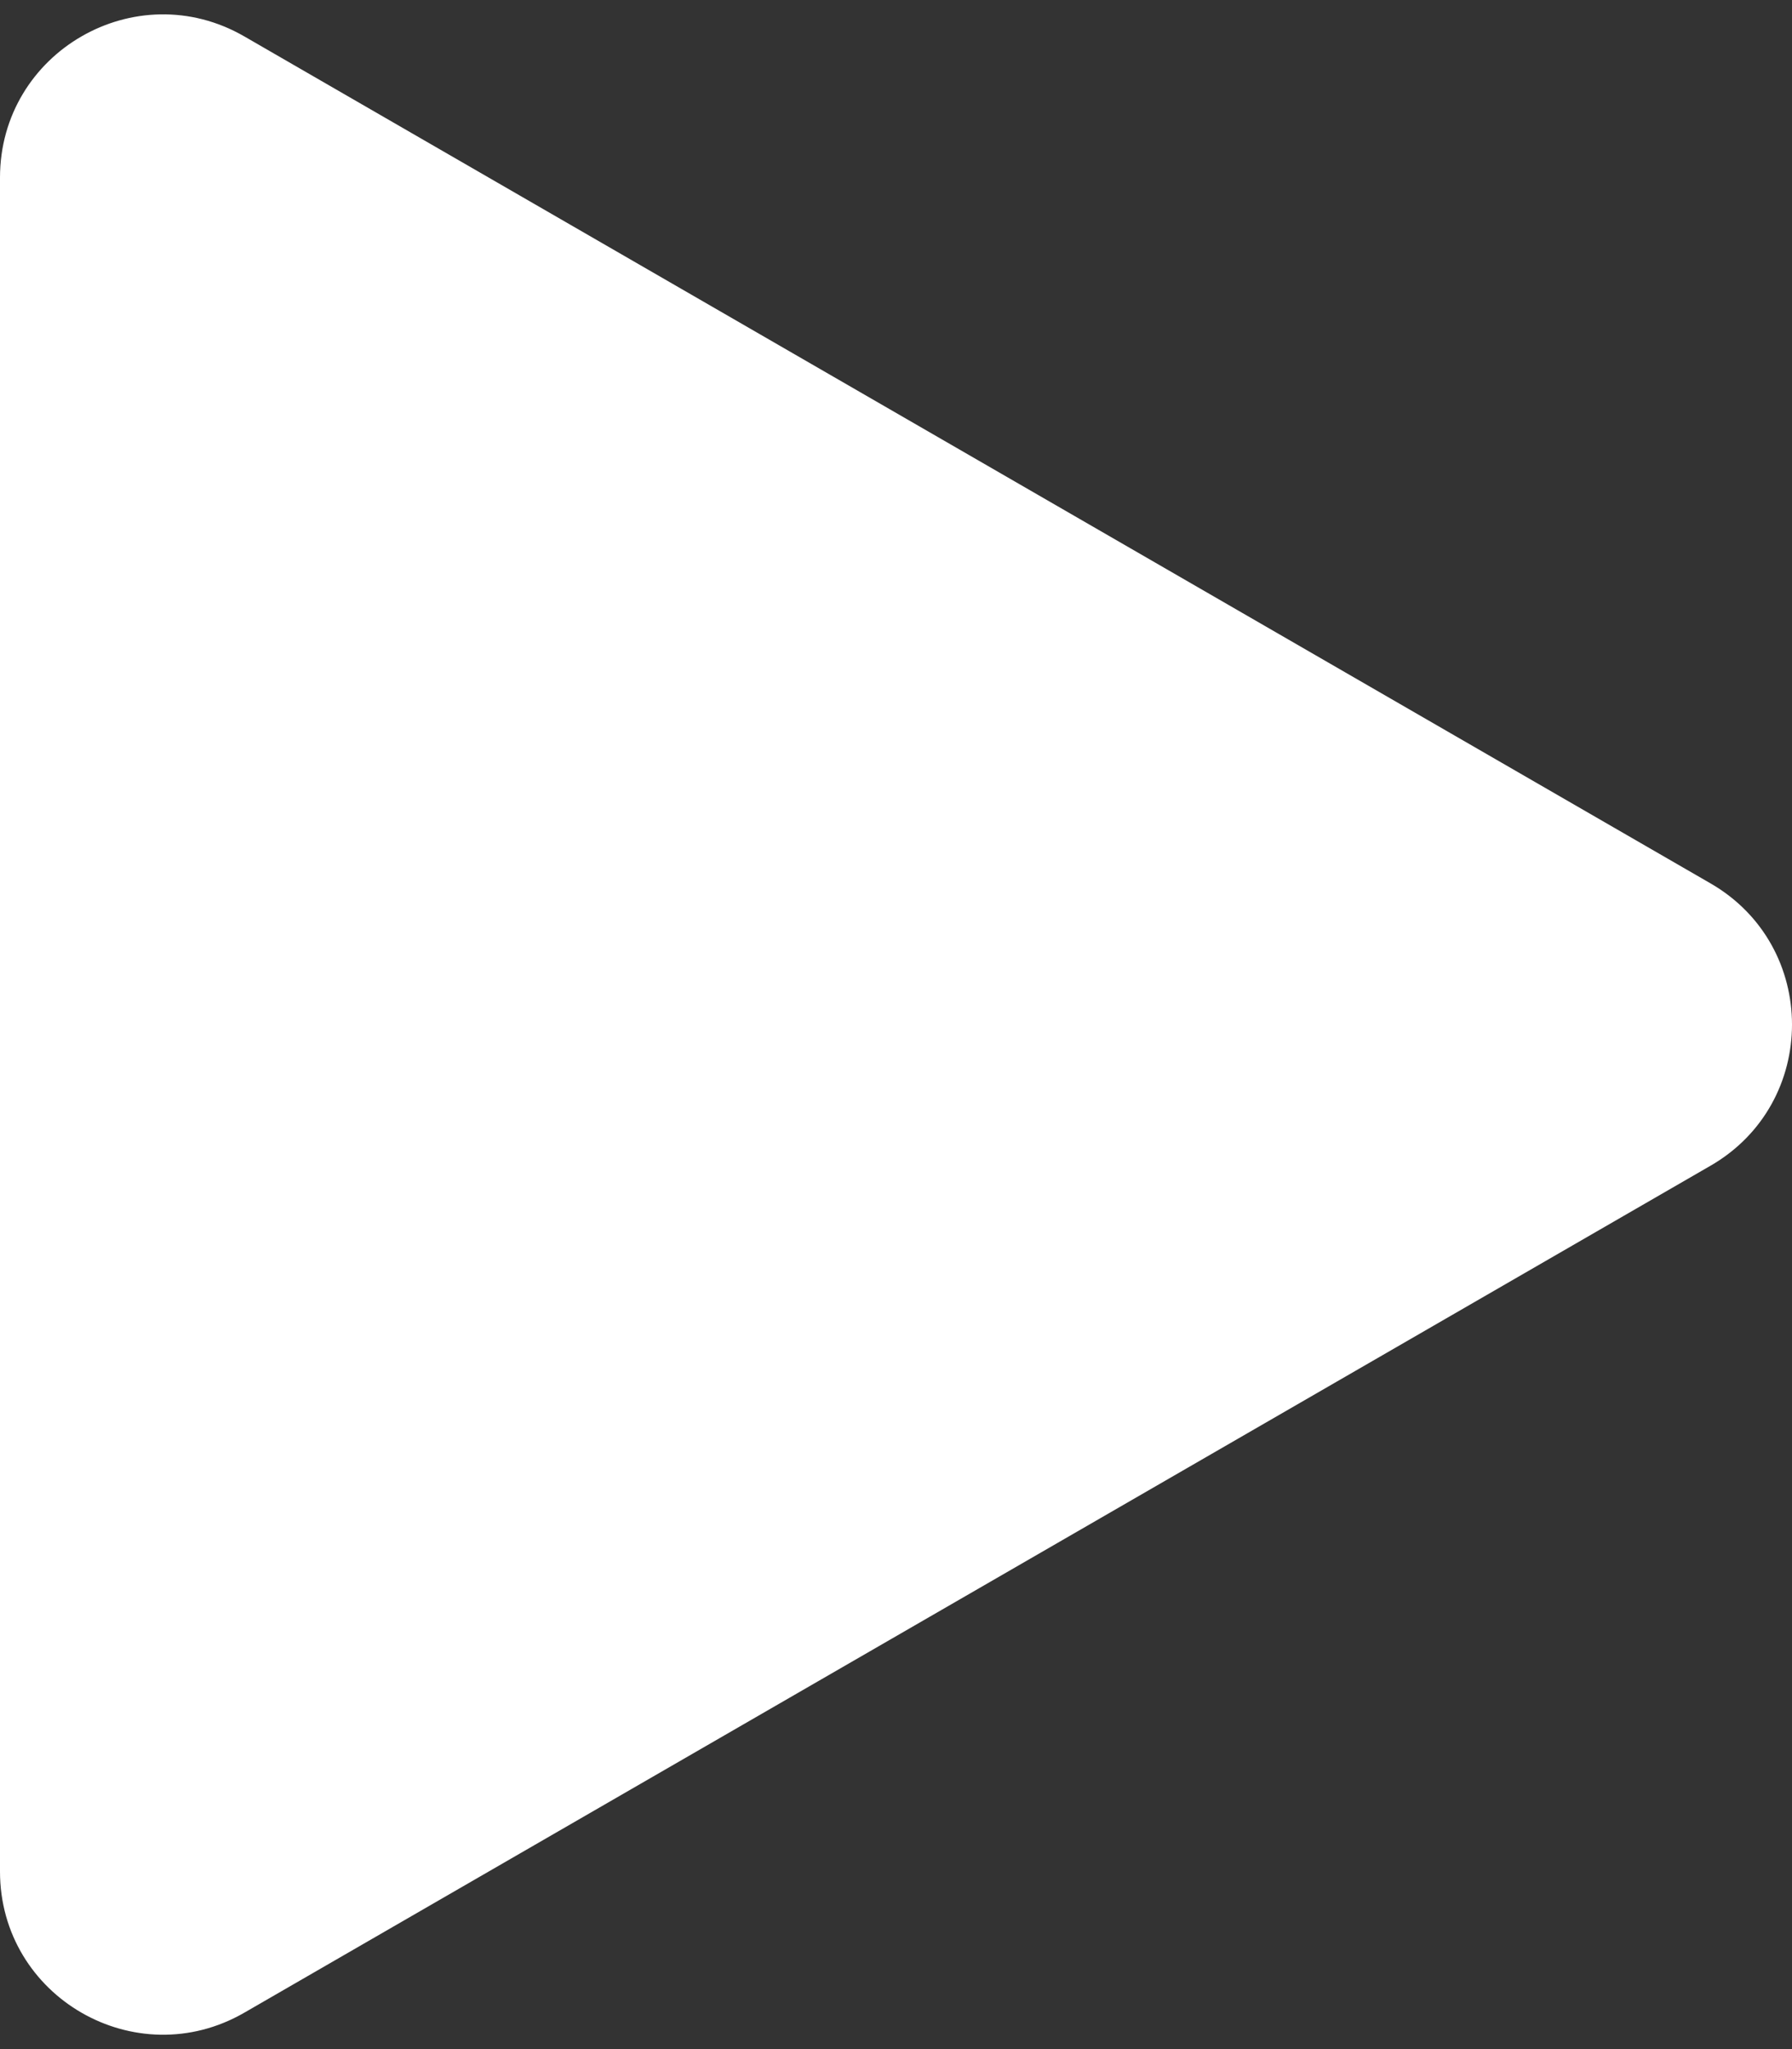 <svg width="77" height="88" viewBox="0 0 77 88" fill="none" xmlns="http://www.w3.org/2000/svg">
<rect x="0" y="0" width="77" height="88" fill="#333333" stroke="none"/>
<path d="M73.5 37.938C78.167 40.632 78.167 47.368 73.5 50.062L10.5 86.435C5.833 89.129 3.3561e-06 85.762 3.59164e-06 80.373L6.77147e-06 7.627C7.00702e-06 2.238 5.833 -1.13 10.5 1.565L73.5 37.938Z" fill="white"/>
</svg>
